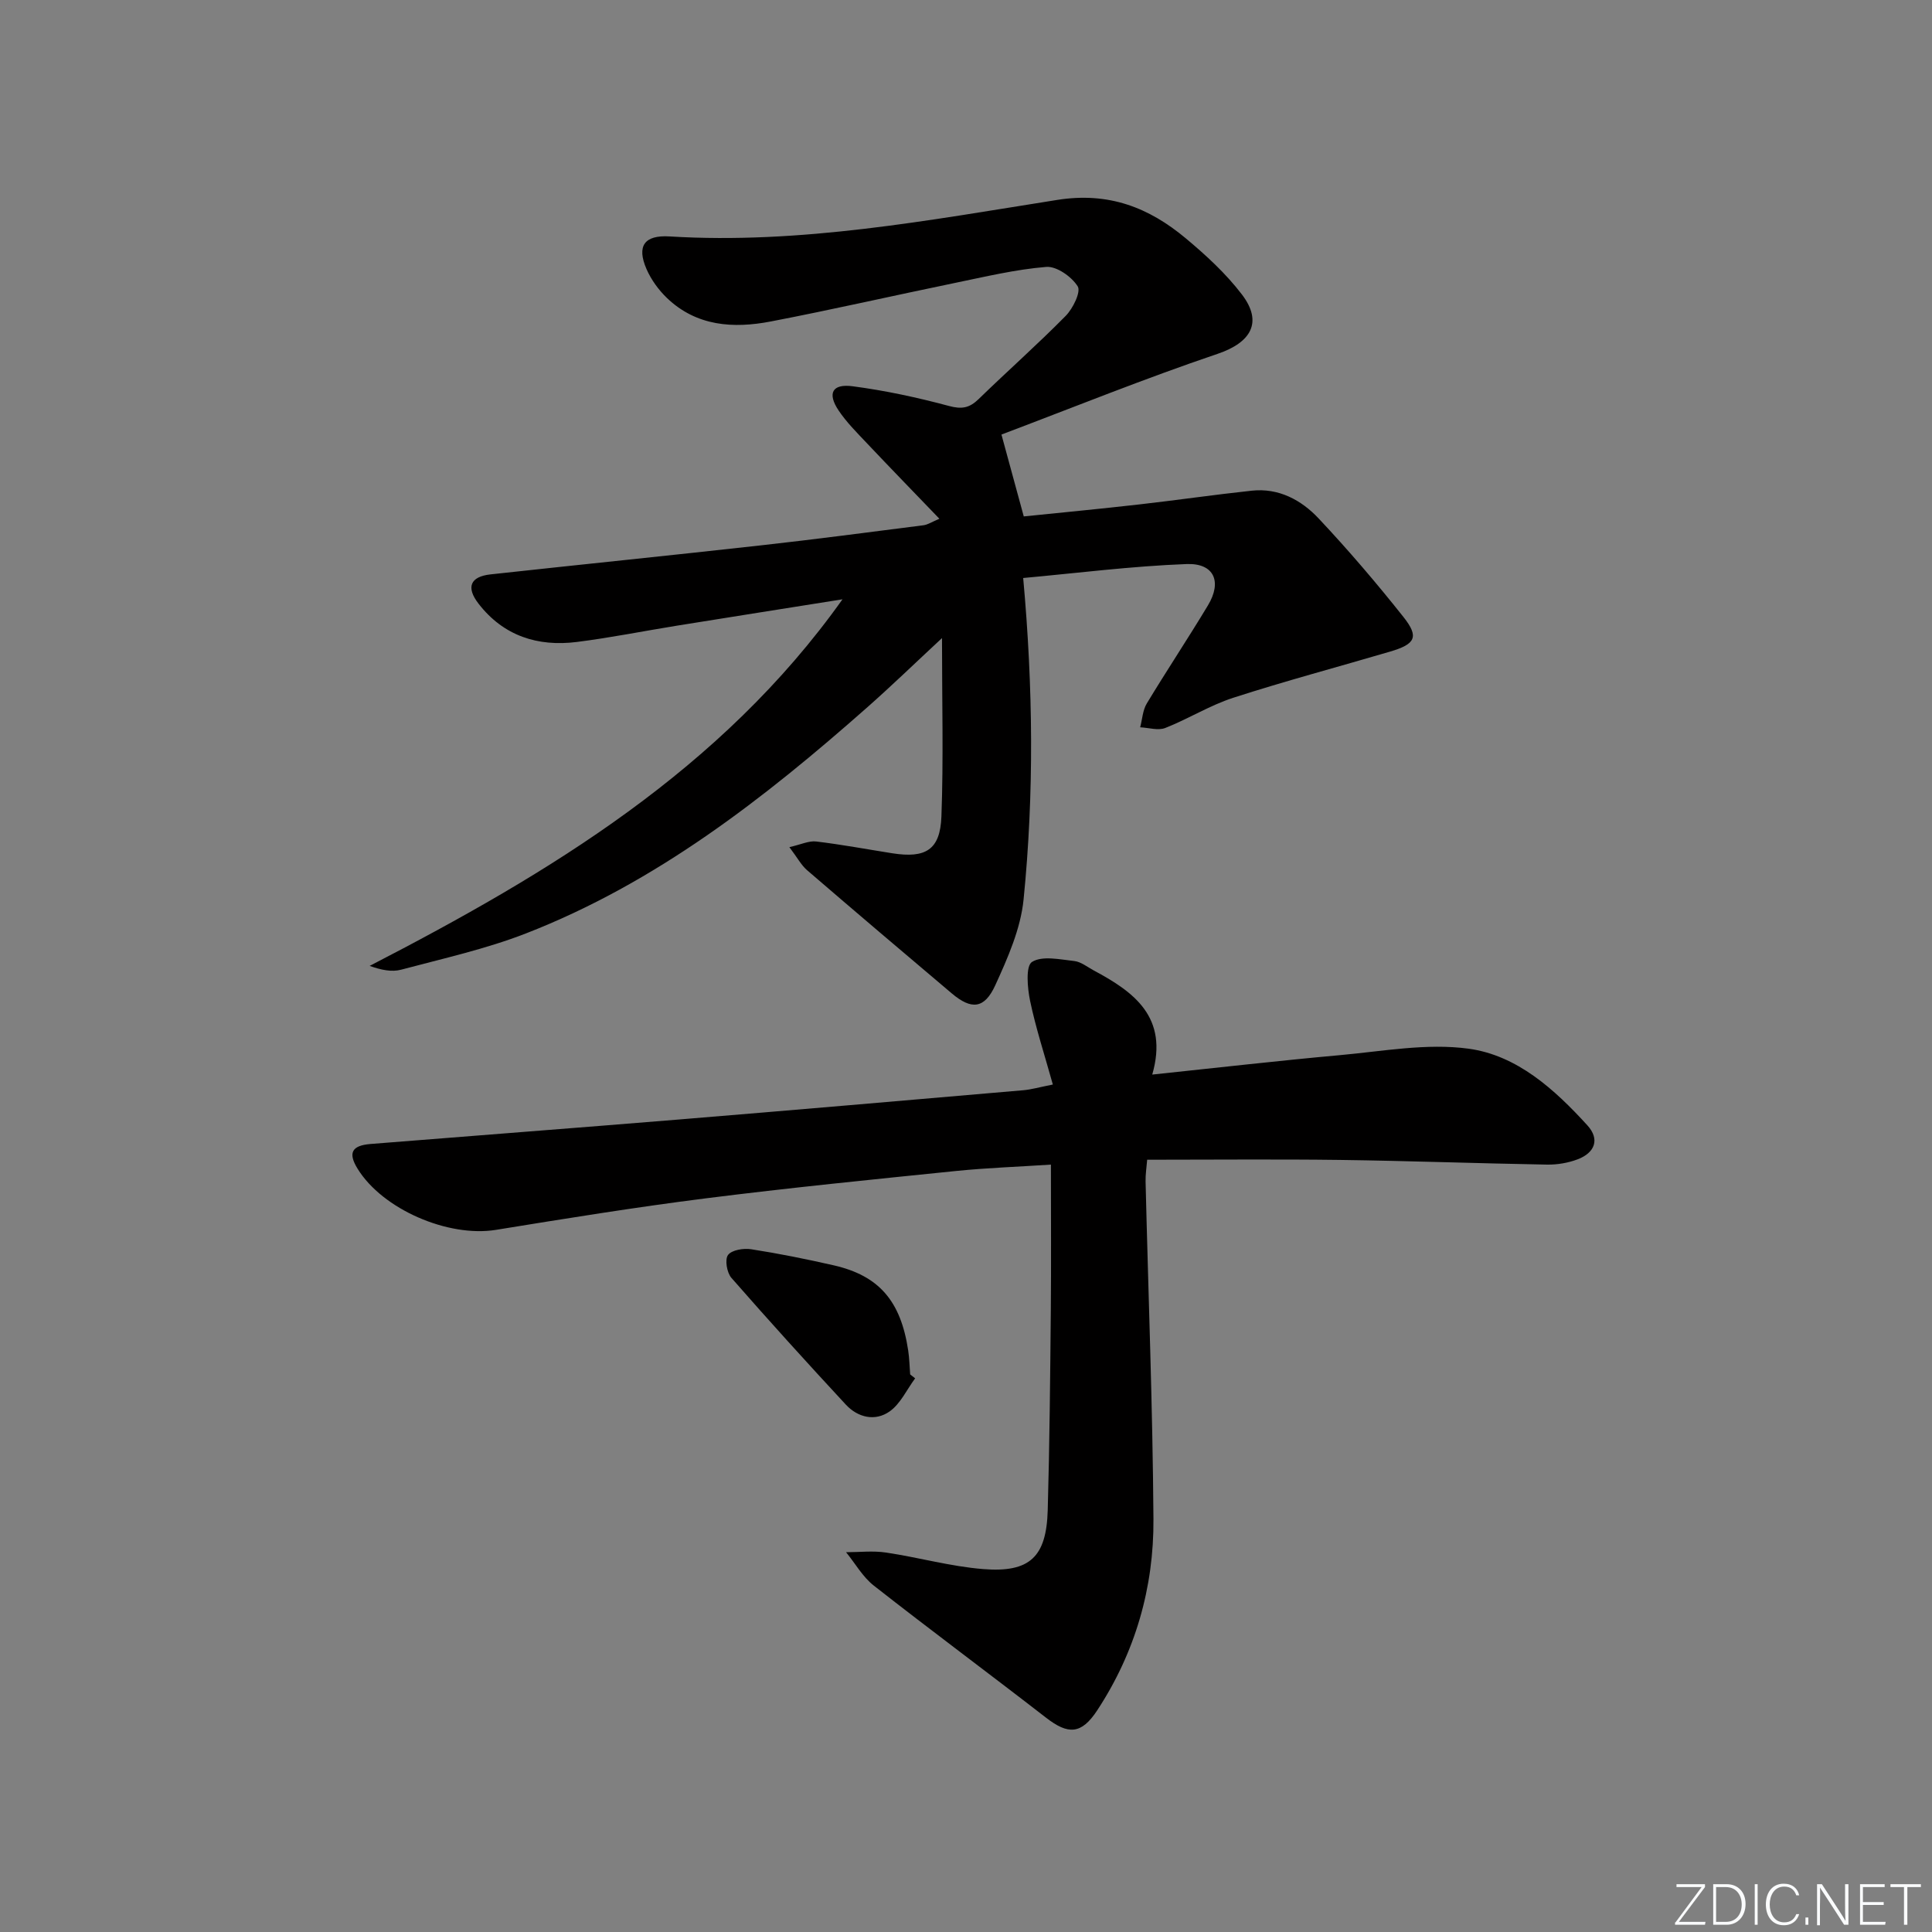 <svg enable-background="new 0 0 400 400" viewBox="0 0 400 400" xmlns="http://www.w3.org/2000/svg"><rect x="0" y="0" width="400" height="400" fill="#808080" stroke="none"/><g fill="#fafbfc"><path d="m346.9 398 5.4-7.3h-5.2v-.6h5.9v.6l-5.4 7.2h5.5l-.1.6h-6.2v-.5z"/><path d="m354.7 390.1h2.8c2.3 0 3.9 1.6 3.9 4.1s-1.6 4.3-3.9 4.3h-2.8zm.6 7.8h2c2.2 0 3.3-1.6 3.3-3.6 0-1.8-1-3.6-3.3-3.6h-2z"/><path d="m363.9 390.1v8.4h-.6v-8.4z"/><path d="m372.5 396.3c-.4 1.3-1.4 2.3-3.2 2.3-2.4 0-3.7-1.9-3.7-4.3 0-2.3 1.2-4.3 3.7-4.3 1.8 0 2.9 1 3.2 2.4h-.6c-.4-1.1-1.1-1.8-2.5-1.8-2.1 0-3 1.9-3 3.7s.9 3.7 3 3.7c1.4 0 2.1-.7 2.5-1.7z"/><path d="m373.8 398.5v-1.5h.6v1.5z"/><path d="m376.2 398.5v-8.4h1c1.3 2 4.4 6.7 4.9 7.6-.1-1.2-.1-2.4-.1-3.8v-3.8h.7v8.4h-.9c-1.2-1.9-4.4-6.8-5-7.7.1 1.1 0 2.3 0 3.9v3.9h-.6z"/><path d="m390 394.4h-4.3v3.5h4.7l-.1.6h-5.2v-8.4h5.1v.6h-4.5v3.1h4.3z"/><path d="m394.2 390.7h-2.8v-.6h6.3v.6h-2.8v7.8h-.7z"/></g><path d="m174.43 124.08c-11.45 1.82-22.91 3.63-34.35 5.47-6.88 1.11-13.72 2.49-20.63 3.36-8.11 1.02-15.2-1.24-20.37-7.92-2.64-3.41-1.72-5.61 2.48-6.07 18.66-2.04 37.34-3.93 55.99-6.01 11.23-1.25 22.43-2.73 33.64-4.16.91-.12 1.77-.7 3.3-1.35-5.21-5.42-10.15-10.5-15.01-15.64-2.05-2.17-4.21-4.32-5.86-6.78-2.37-3.54-1.33-5.57 2.9-5.01 6.72.88 13.4 2.32 19.95 4.08 2.66.72 4.24.42 6.13-1.41 5.96-5.8 12.21-11.32 18.05-17.25 1.5-1.53 3.18-4.97 2.48-6.1-1.25-2-4.36-4.2-6.51-4.03-6.4.52-12.73 2.05-19.06 3.35-12.67 2.61-25.29 5.51-37.99 7.95-7.74 1.49-15.36 1-21.48-4.86-1.75-1.68-3.29-3.81-4.25-6.02-2.05-4.74-.45-7.05 4.78-6.73 27.15 1.67 53.71-3.36 80.27-7.56 10.67-1.69 18.97 1.57 26.62 7.96 4.19 3.5 8.31 7.29 11.6 11.6 4.45 5.82 1.83 9.99-5.02 12.31-15.05 5.09-29.8 11.06-44.75 16.71 1.67 6.12 3.04 11.14 4.62 16.95 7.61-.78 15.8-1.56 23.97-2.49 7.76-.88 15.48-2.01 23.24-2.84 5.58-.6 10.25 1.93 13.84 5.75 6.14 6.53 11.99 13.38 17.56 20.4 3.28 4.14 2.5 5.62-2.81 7.18-10.81 3.18-21.7 6.08-32.41 9.54-4.86 1.57-9.31 4.38-14.1 6.26-1.48.58-3.44-.06-5.19-.14.44-1.66.52-3.54 1.38-4.95 4.12-6.82 8.54-13.46 12.65-20.29 2.96-4.91 1.29-8.77-4.41-8.56-11.39.43-22.75 1.88-33.84 2.89 2.05 22.57 2.28 44.61.08 66.57-.61 6.07-3.28 12.1-5.86 17.75-2.25 4.92-4.95 5.11-9.01 1.68-10.02-8.47-20.03-16.96-29.97-25.52-1.19-1.03-1.97-2.54-3.65-4.76 2.41-.54 4.04-1.35 5.55-1.17 5.27.63 10.5 1.61 15.75 2.44 6.93 1.09 9.92-.71 10.18-7.6.44-11.92.12-23.86.12-36.95-5.61 5.21-10.41 9.86-15.41 14.28-21.41 18.92-43.83 36.41-70.77 46.88-8.31 3.23-17.14 5.18-25.79 7.49-1.93.52-4.11.08-6.53-.78 37.35-19.28 72.81-40.63 97.9-75.9z" fill="#010000"/><path d="m217.98 224.54c-1.72-6.18-3.53-11.68-4.71-17.32-.56-2.68-.94-7.21.39-8.06 2.13-1.34 5.78-.51 8.75-.19 1.39.15 2.7 1.23 4.02 1.94 8.36 4.47 15.55 9.68 12.13 21.57 13.53-1.42 26.17-2.88 38.83-4.02 8.88-.8 17.99-2.52 26.66-1.34 10.05 1.37 17.82 8.43 24.6 15.87 2.65 2.91 1.53 5.69-2.03 7.04-1.96.74-4.19 1.12-6.29 1.09-14.31-.25-28.62-.78-42.93-.97-13.15-.17-26.3-.04-39.89-.04-.13 1.66-.37 3.09-.33 4.52.56 23.29 1.47 46.57 1.63 69.86.1 14.22-3.77 27.63-11.65 39.63-3.29 5-6.01 5.06-10.59 1.51-11.84-9.18-23.87-18.1-35.65-27.34-2.31-1.81-3.85-4.59-5.75-6.92 2.76 0 5.58-.34 8.28.07 6.72 1 13.35 2.88 20.1 3.42 9.68.78 13.1-2.52 13.37-12.19.39-13.81.51-27.62.64-41.43.09-9.81.02-19.62.02-30.12-6.83.45-13.21.67-19.56 1.31-17.35 1.77-34.72 3.5-52.02 5.69-14.48 1.83-28.91 4.17-43.32 6.51-9.88 1.6-23.48-4.24-28.66-12.68-1.99-3.24-1.22-4.78 2.69-5.1 21.21-1.7 42.42-3.31 63.62-5.05 23.86-1.96 47.71-4.02 71.55-6.08 1.63-.14 3.22-.61 6.1-1.18z" fill="#010000"/><path d="m189.47 285.37c-1.73 2.33-3.03 5.26-5.28 6.85-2.98 2.1-6.55 1.3-9.07-1.41-8.01-8.64-15.93-17.37-23.69-26.24-.94-1.07-1.4-3.8-.7-4.74.77-1.04 3.21-1.43 4.78-1.19 5.73.89 11.43 2.04 17.09 3.33 9.38 2.14 13.89 7.37 15.43 17.62.25 1.64.28 3.31.41 4.97.34.28.69.54 1.03.81z" fill="#010000"/></svg>